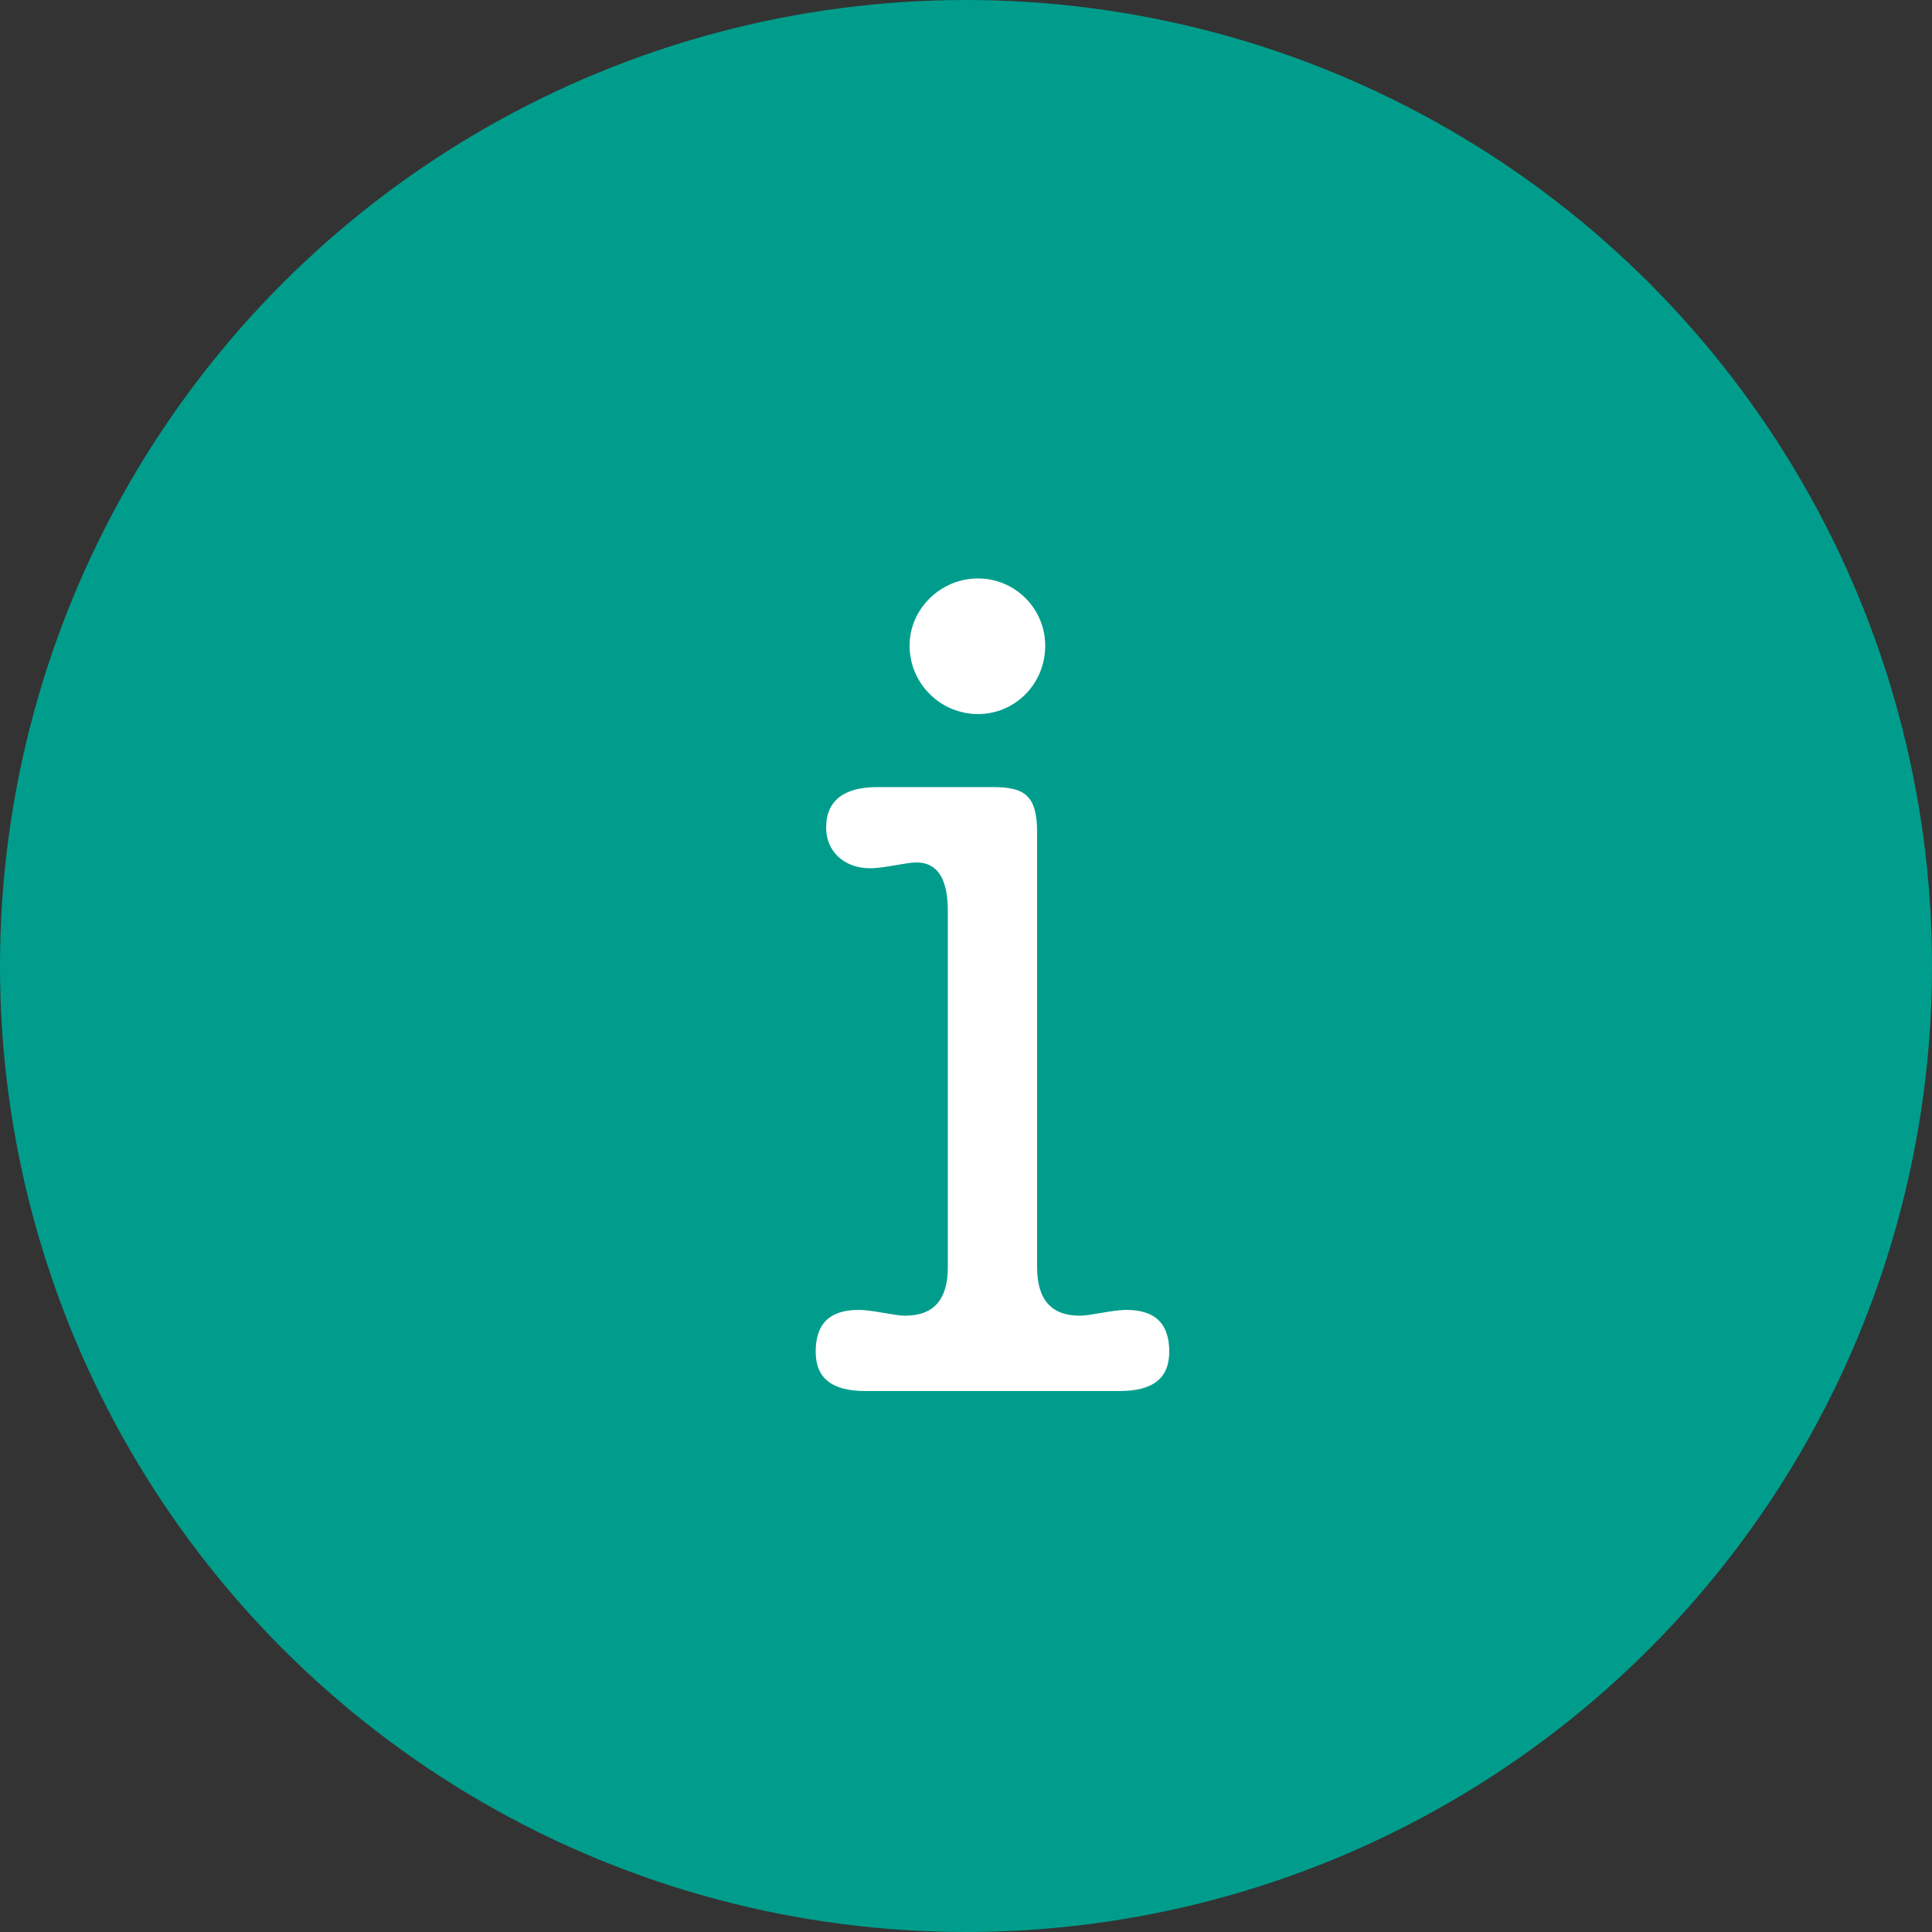 <svg width="25" height="25" viewBox="0 0 25 25" fill="none" xmlns="http://www.w3.org/2000/svg">
<rect x="0" y="0" width="25" height="25" fill="#333333" stroke="none"/>
<circle cx="12.5" cy="12.5" r="12.5" fill="#009D8C"/>
<path d="M11.77 8.355C11.77 8.85 12.175 9.24 12.655 9.24C13.135 9.24 13.525 8.85 13.525 8.355C13.525 7.875 13.135 7.485 12.655 7.485C12.175 7.485 11.77 7.875 11.77 8.355ZM12.265 16.395C12.265 16.815 12.085 17.025 11.71 17.025C11.575 17.025 11.29 16.95 11.11 16.95C10.735 16.95 10.555 17.13 10.555 17.49C10.555 17.835 10.765 18 11.2 18H14.485C14.92 18 15.13 17.835 15.13 17.49C15.13 17.13 14.95 16.95 14.575 16.95C14.395 16.95 14.11 17.025 13.975 17.025C13.6 17.025 13.42 16.815 13.42 16.395V10.77C13.42 10.29 13.255 10.185 12.85 10.185H11.35C10.915 10.185 10.69 10.365 10.69 10.71C10.69 11.01 10.915 11.235 11.26 11.235C11.44 11.235 11.725 11.16 11.86 11.16C12.13 11.16 12.265 11.37 12.265 11.79V16.395Z" fill="white"/>
</svg>
